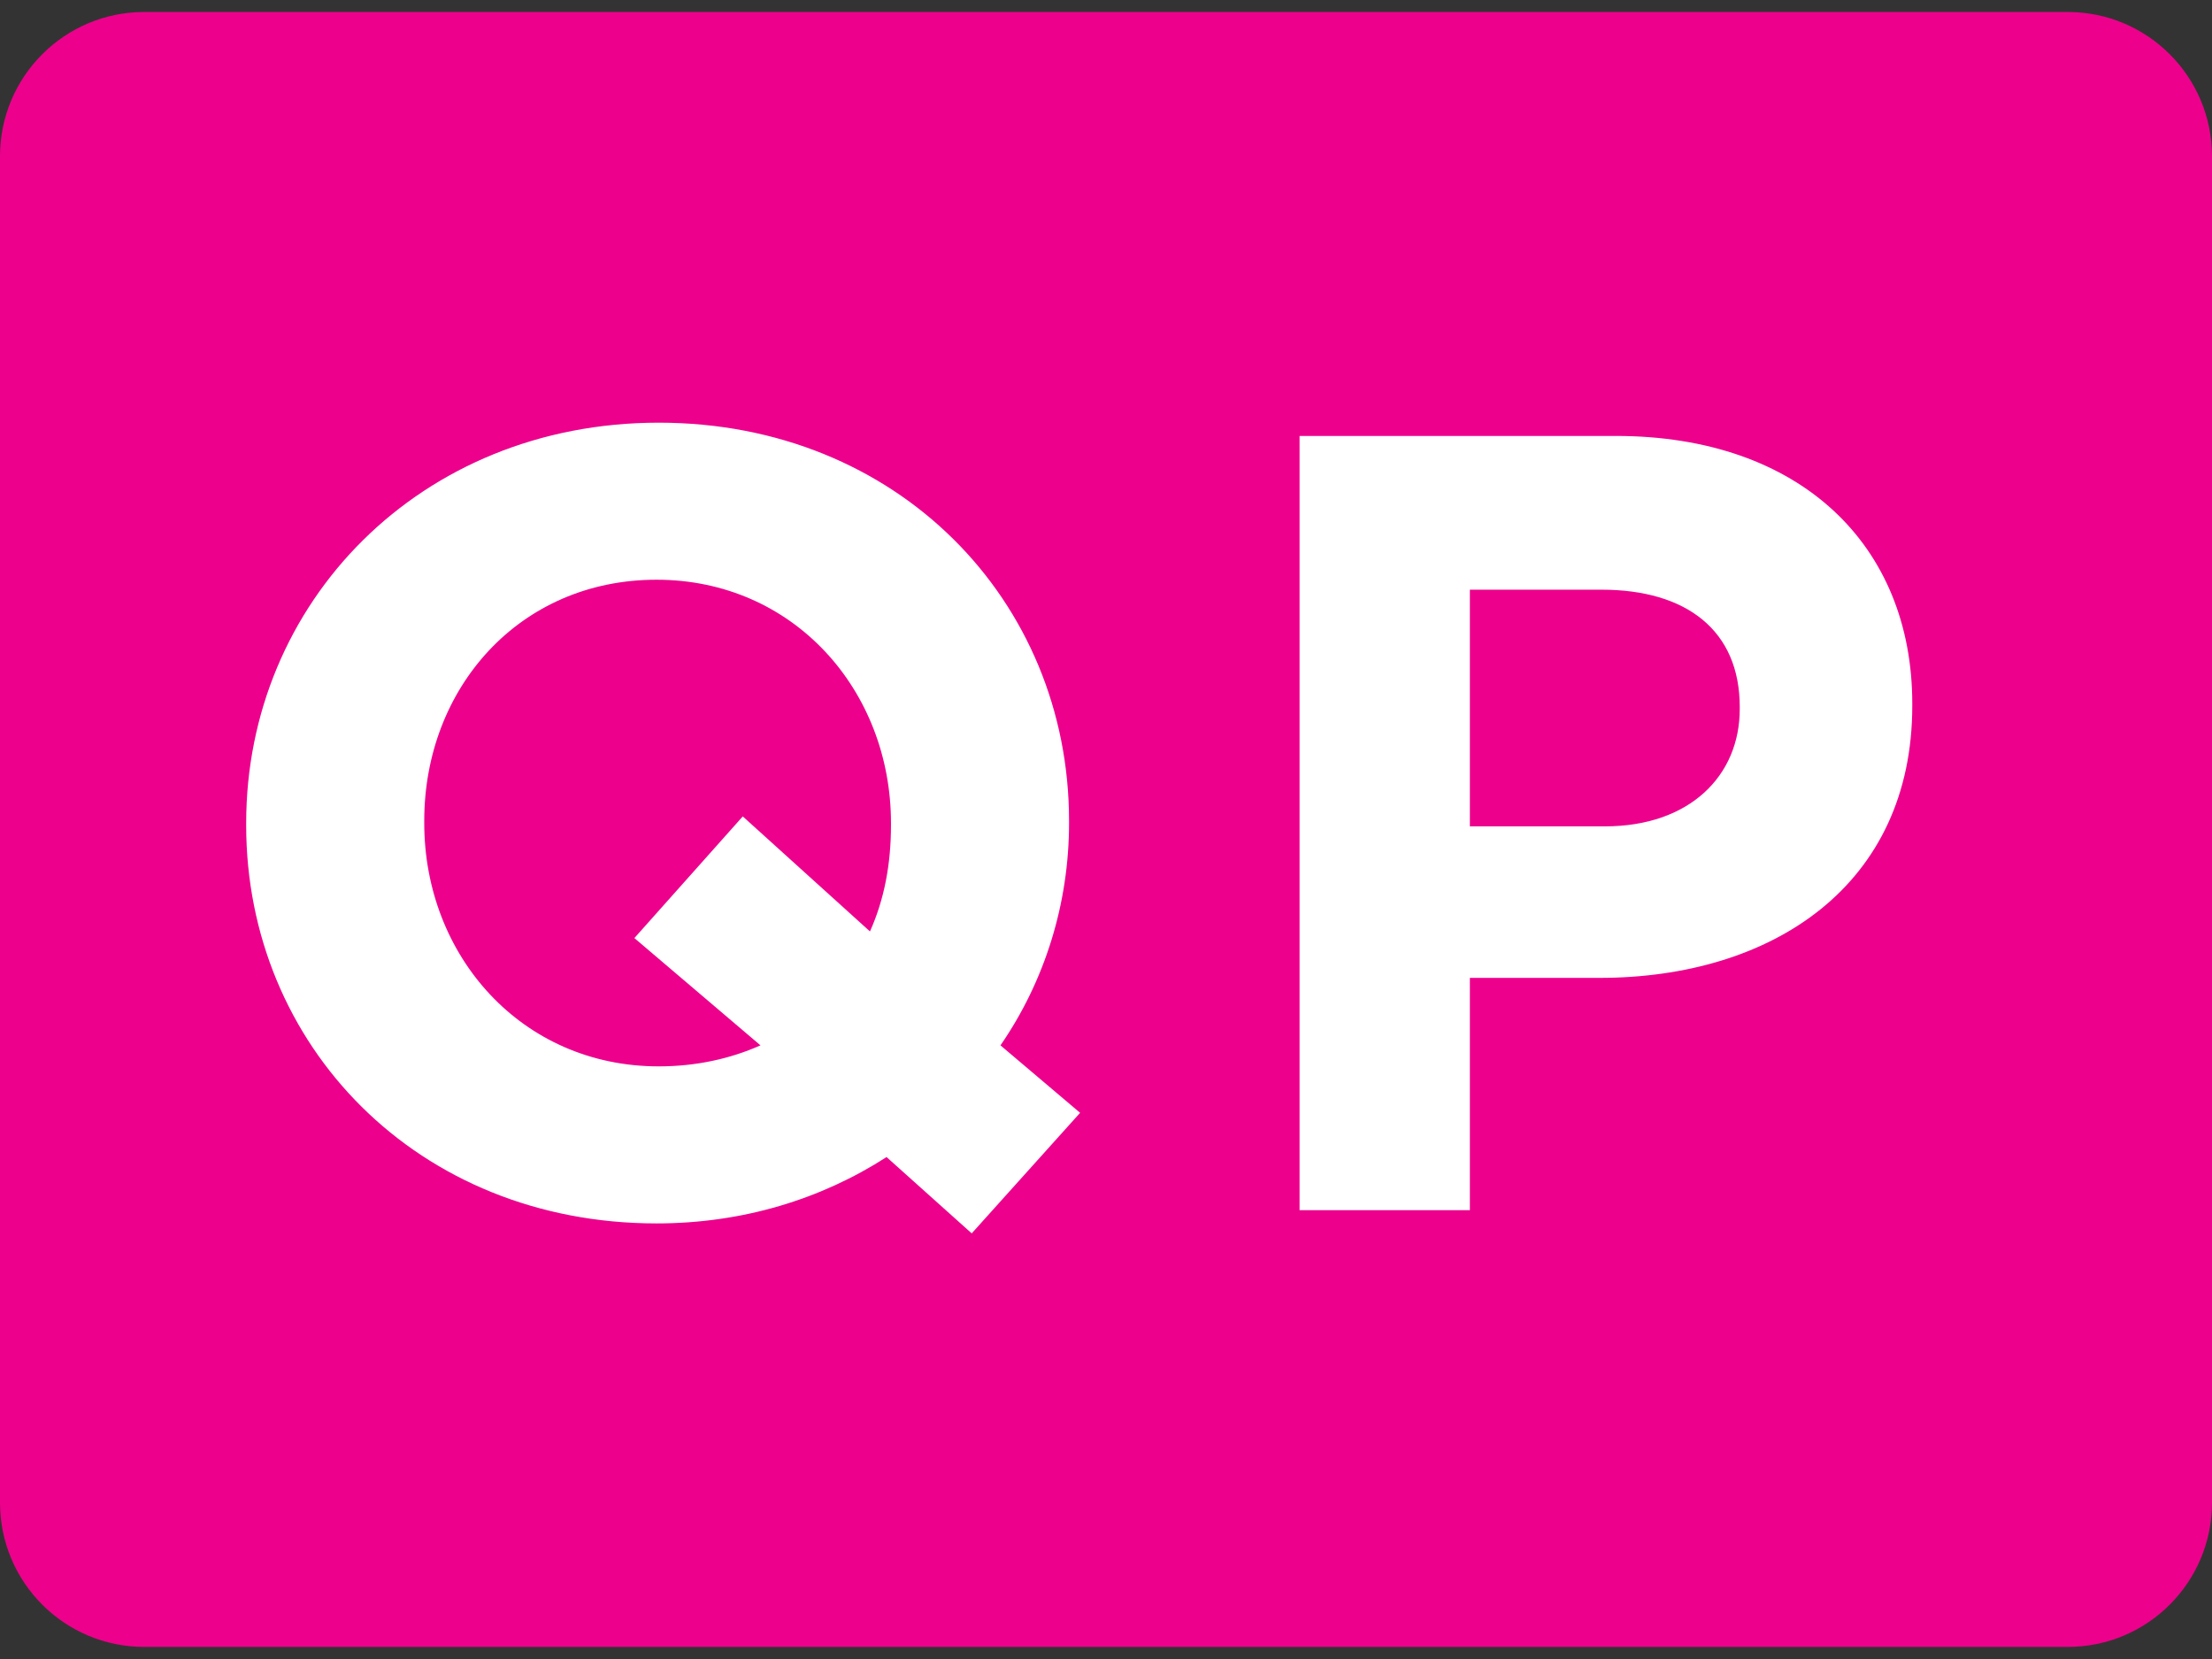 <?xml version="1.0" encoding="UTF-8"?>
<svg width="24px" height="18px" viewBox="0 0 24 18" version="1.1" xmlns="http://www.w3.org/2000/svg" xmlns:xlink="http://www.w3.org/1999/xlink">
    <rect x="0" y="0" width="24" height="18" fill="#333333" stroke="none"/>
    <!-- Generator: Sketch 49.1 (51147) - http://www.bohemiancoding.com/sketch -->
    <title>cards-color_bitcoin</title>
    <desc>Created with Sketch.</desc>
    <defs></defs>
    <g id="Symbols" stroke="none" stroke-width="1" fill="none" fill-rule="evenodd">
        <g id="icon/payment/avon-quikpay" transform="translate(0, -3)">
            <g id="cards-color_bitcoin" transform="translate(0, 3.13)">
                <path d="M22.435,0 L1.565,0 C0.701,0 0,0.701 0,1.565 L0,16.174 C0,17.038 0.701,17.739 1.565,17.739 L22.435,17.739 C23.299,17.739 24,17.038 24,16.174 L24,1.565 C24,0.701 23.299,0 22.435,0 Z" id="Shape" fill="#ED008C" fill-rule="nonzero"></path>
                <path d="M10.543,13.252 L9.619,12.424 C8.911,12.88 8.059,13.144 7.123,13.144 C4.531,13.144 2.671,11.212 2.671,8.824 L2.671,8.8 C2.671,6.412 4.555,4.456 7.147,4.456 C9.739,4.456 11.599,6.388 11.599,8.776 L11.599,8.8 C11.599,9.676 11.335,10.516 10.855,11.212 L11.719,11.944 L10.543,13.252 Z M7.147,11.44 C7.555,11.44 7.927,11.356 8.251,11.212 L6.883,10.048 L8.059,8.728 L9.439,9.976 C9.595,9.628 9.667,9.244 9.667,8.824 L9.667,8.8 C9.667,7.36 8.611,6.16 7.123,6.16 C5.635,6.16 4.603,7.336 4.603,8.776 L4.603,8.8 C4.603,10.24 5.659,11.44 7.147,11.44 Z M14.1,13 L14.1,4.6 L17.532,4.6 C19.536,4.6 20.748,5.788 20.748,7.504 L20.748,7.528 C20.748,9.472 19.236,10.48 17.352,10.48 L15.948,10.48 L15.948,13 L14.1,13 Z M15.948,8.836 L17.412,8.836 C18.336,8.836 18.876,8.284 18.876,7.564 L18.876,7.54 C18.876,6.712 18.3,6.268 17.376,6.268 L15.948,6.268 L15.948,8.836 Z" id="QP" fill="#FFFFFF"></path>
            </g>
        </g>
    </g>
</svg>